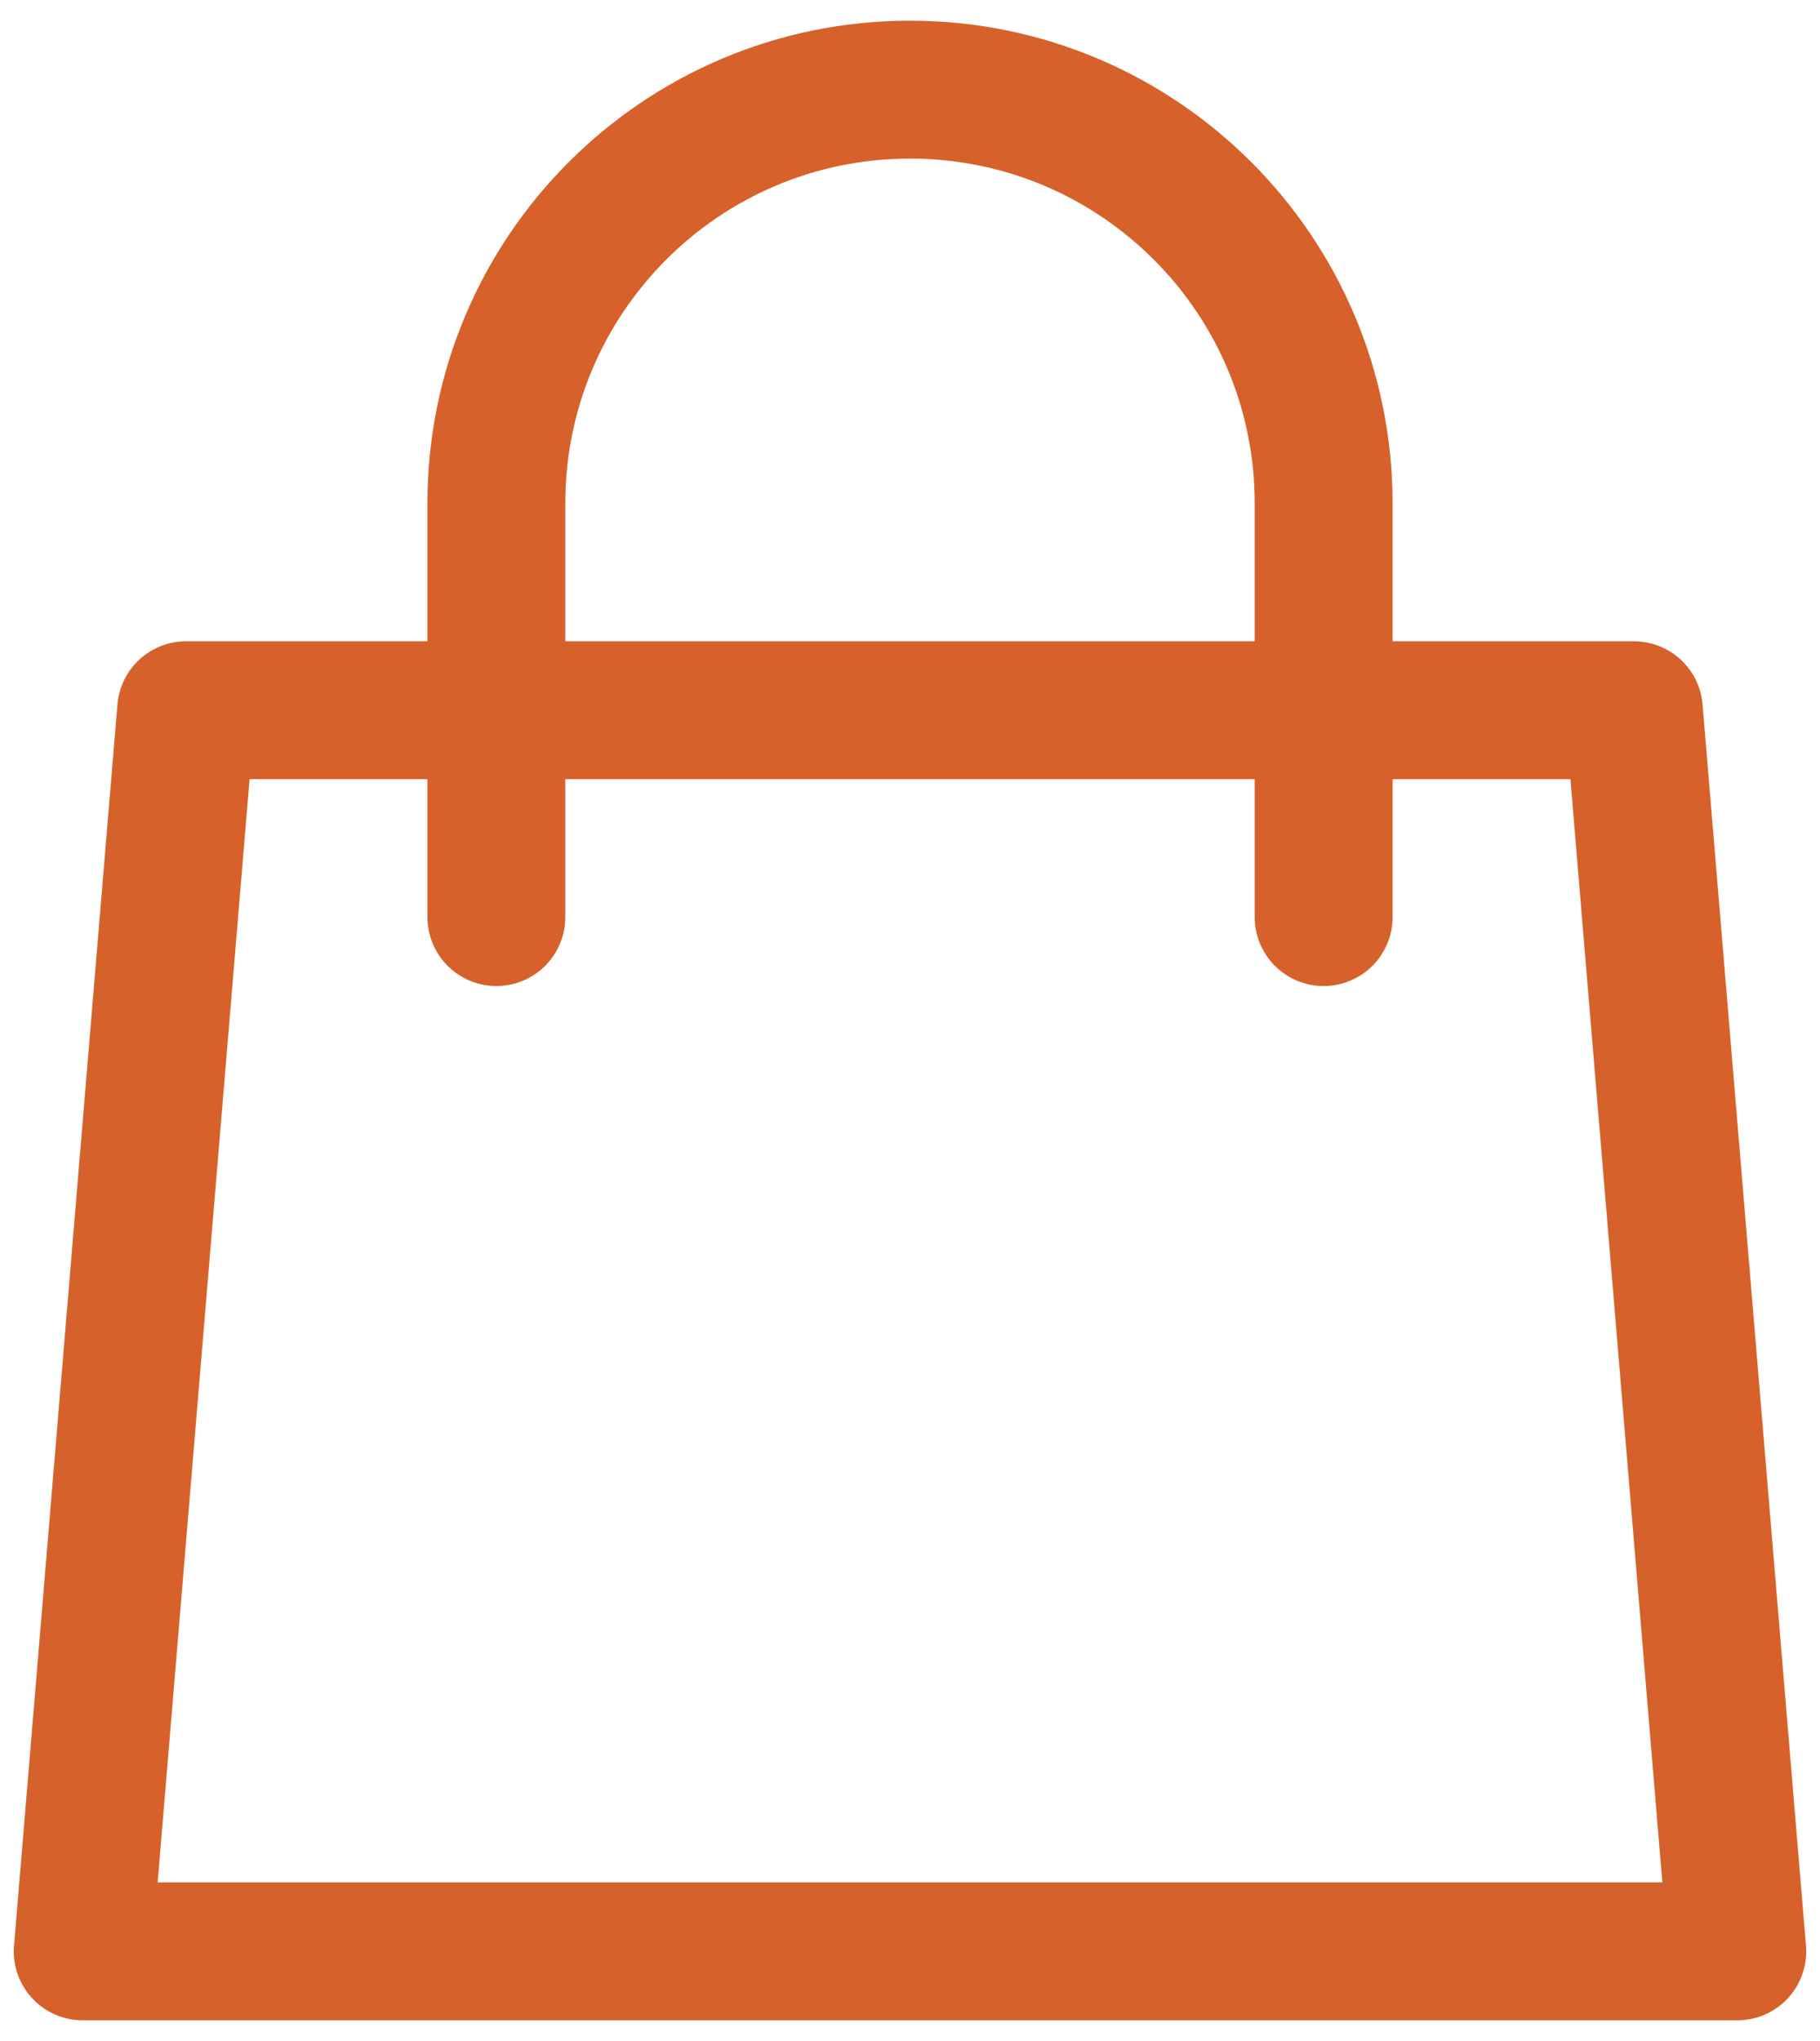 <svg width="66" height="74" viewBox="0 0 66 74" fill="none" xmlns="http://www.w3.org/2000/svg">
<path d="M48 33.25V18.25C48 9.966 41.284 3.25 33 3.25C24.716 3.25 18 9.966 18 18.25V33.25M6.75 25.75H59.25L63 70.75H3L6.75 25.75Z" stroke="#D7612B" stroke-width="5" stroke-linecap="round" stroke-linejoin="round"/>
</svg>
